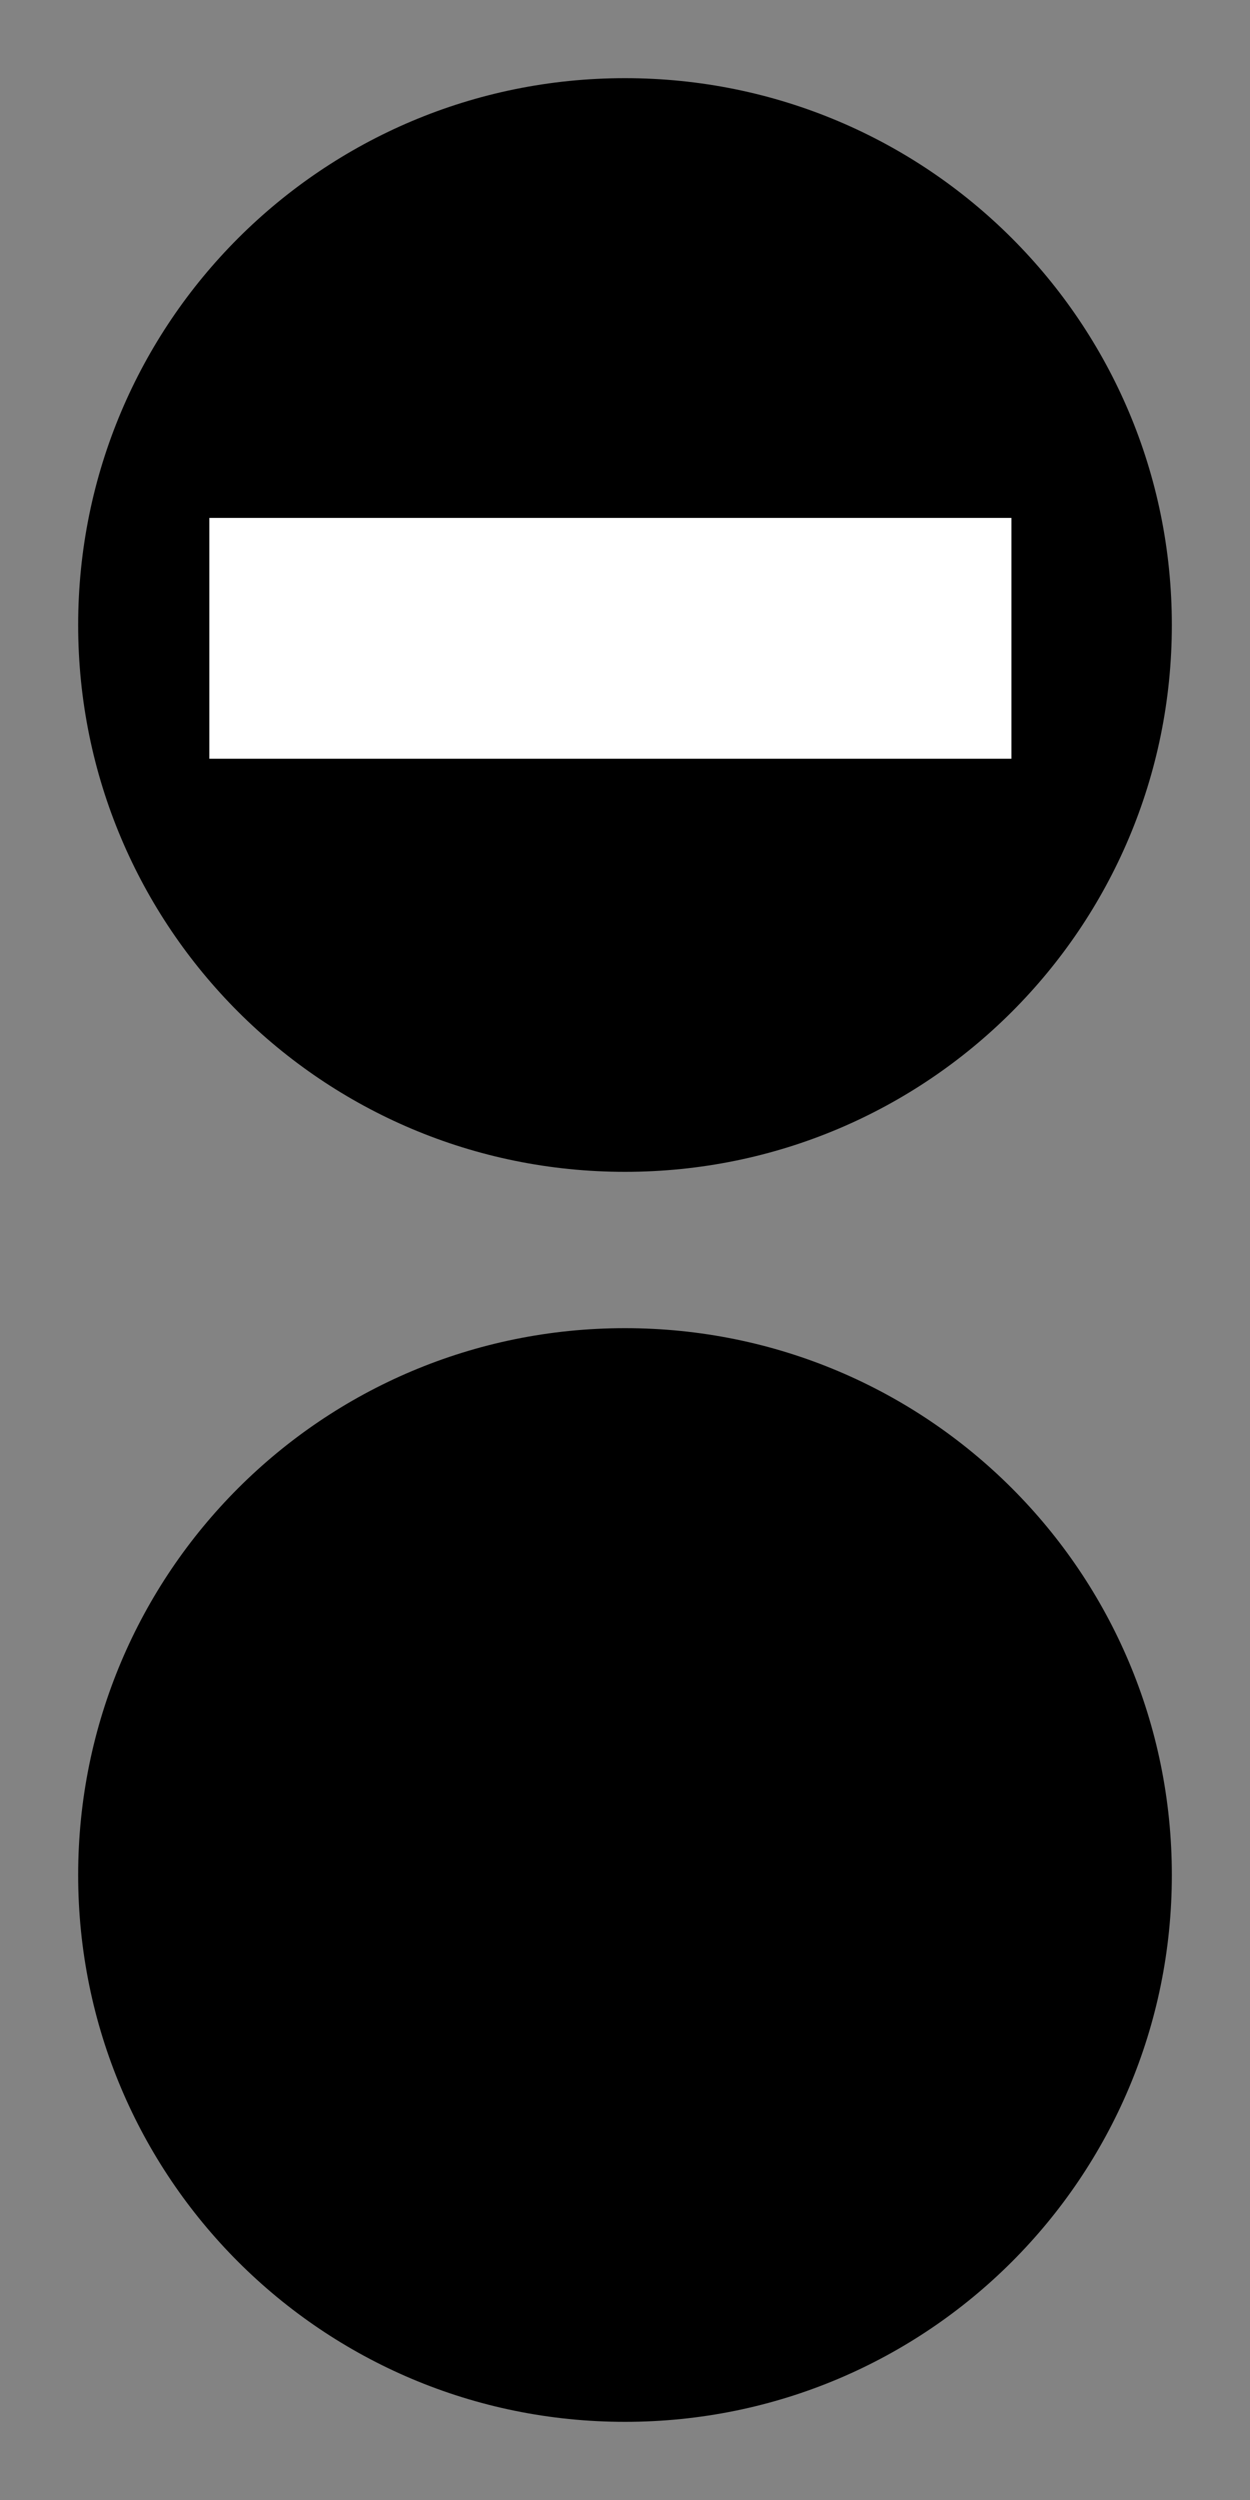 <?xml version="1.0" encoding="UTF-8"?>
<svg xmlns="http://www.w3.org/2000/svg" xmlns:xlink="http://www.w3.org/1999/xlink" width="15" height="30" viewBox="0 0 15 30">
<rect x="-1.5" y="-3" width="18" height="36" fill="rgb(51.373%, 51.373%, 51.373%)" fill-opacity="1"/>
<path fill-rule="nonzero" fill="rgb(0%, 0%, 0%)" fill-opacity="1" d="M 14.062 22.5 C 14.062 26.129 11.129 29.062 7.5 29.062 C 3.871 29.062 0.938 26.129 0.938 22.5 C 0.938 18.871 3.871 15.938 7.5 15.938 C 11.129 15.938 14.062 18.871 14.062 22.5 Z M 14.062 22.5 "/>
<path fill-rule="nonzero" fill="rgb(0%, 0%, 0%)" fill-opacity="1" d="M 7.5 14.062 C 3.871 14.062 0.938 11.129 0.938 7.5 C 0.938 3.871 3.871 0.938 7.5 0.938 C 11.129 0.938 14.062 3.871 14.062 7.5 C 14.062 11.129 11.129 14.062 7.5 14.062 Z M 7.5 14.062 "/>
<path fill-rule="nonzero" fill="rgb(100%, 100%, 100%)" fill-opacity="1" d="M 12.137 6.215 L 12.137 9.105 L 2.512 9.105 L 2.512 6.215 Z M 12.137 6.215 "/>
</svg>
